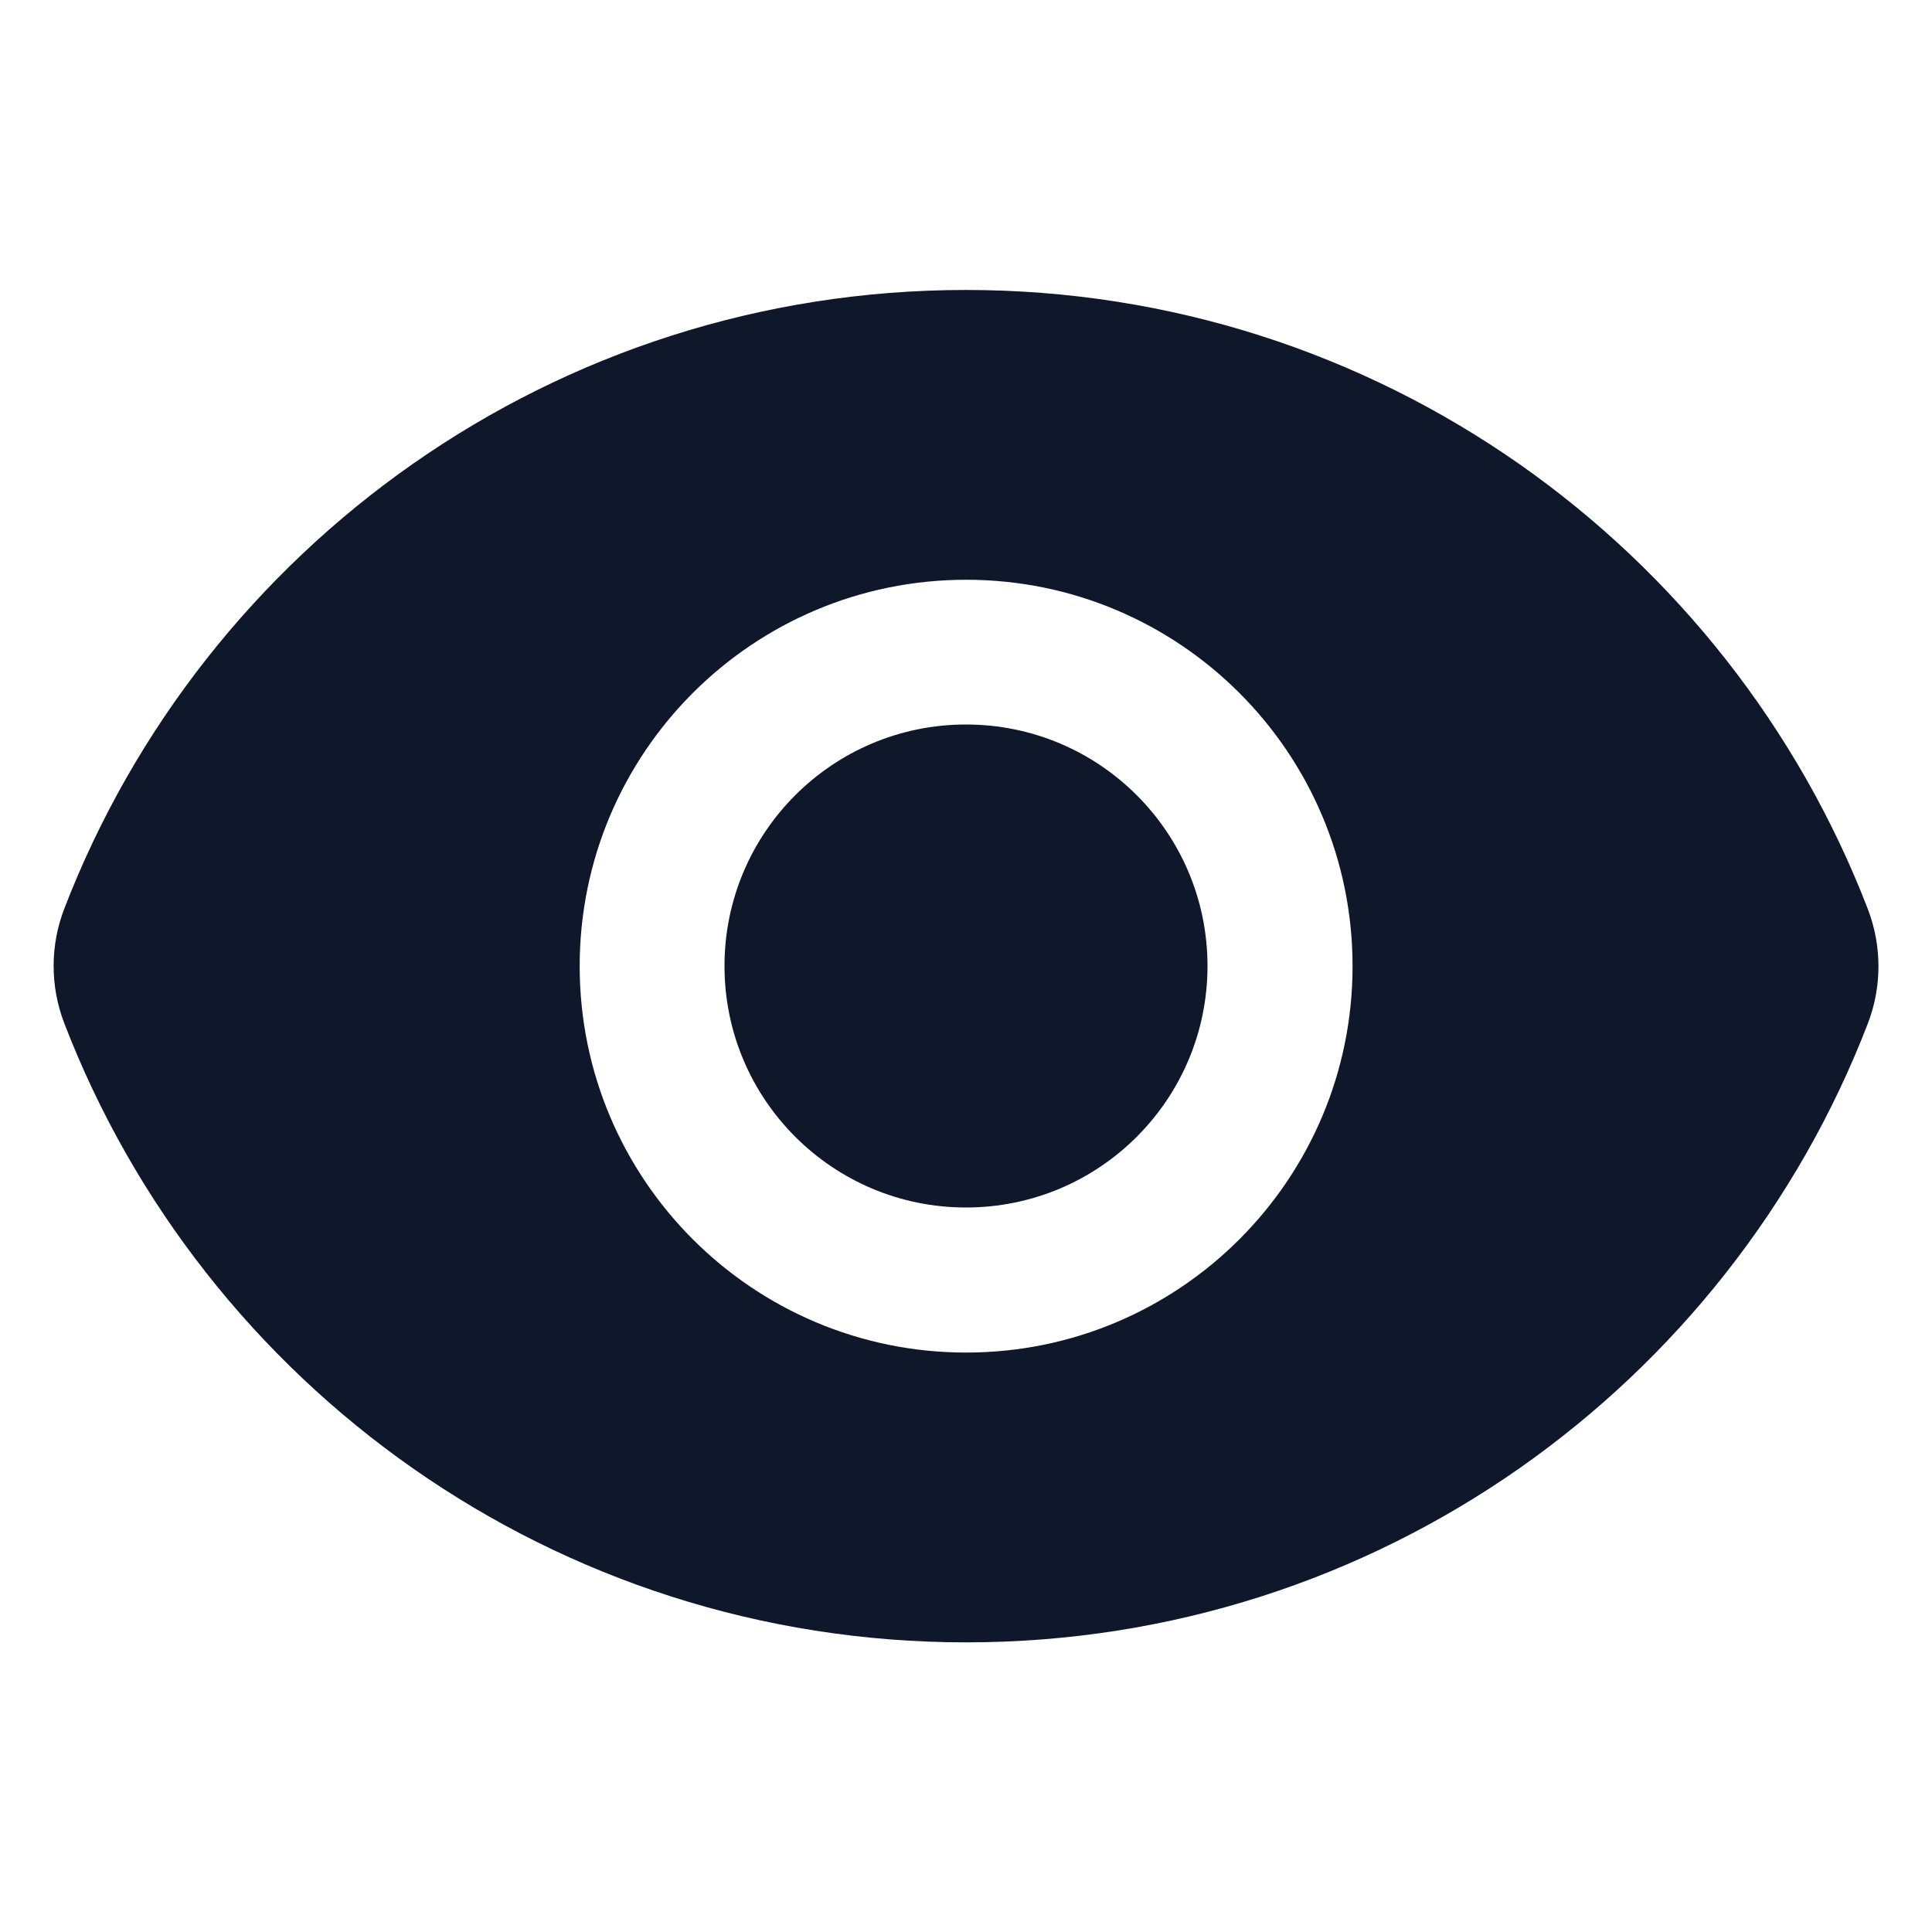 <svg width="24" height="24" viewBox="0 0 24 24" fill="none" xmlns="http://www.w3.org/2000/svg">
<path d="M12 15C13.657 15 15 13.657 15 12C15 10.343 13.657 9 12 9C10.343 9 9 10.343 9 12C9 13.657 10.343 15 12 15Z" fill="#0F172A"/>
<path fill-rule="evenodd" clip-rule="evenodd" d="M0.798 12.71C0.622 12.252 0.622 11.744 0.799 11.287C2.532 6.791 6.893 3.602 11.999 3.602C17.108 3.602 21.471 6.794 23.203 11.293C23.379 11.751 23.379 12.259 23.202 12.717C21.469 17.212 17.108 20.402 12.002 20.402C6.893 20.402 2.529 17.209 0.798 12.71ZM16.802 12.002C16.802 14.652 14.652 16.802 12.002 16.802C9.35 16.802 7.201 14.652 7.201 12.002C7.201 9.351 9.35 7.202 12.002 7.202C14.652 7.202 16.802 9.351 16.802 12.002Z" fill="#0F172A"/>
</svg>
